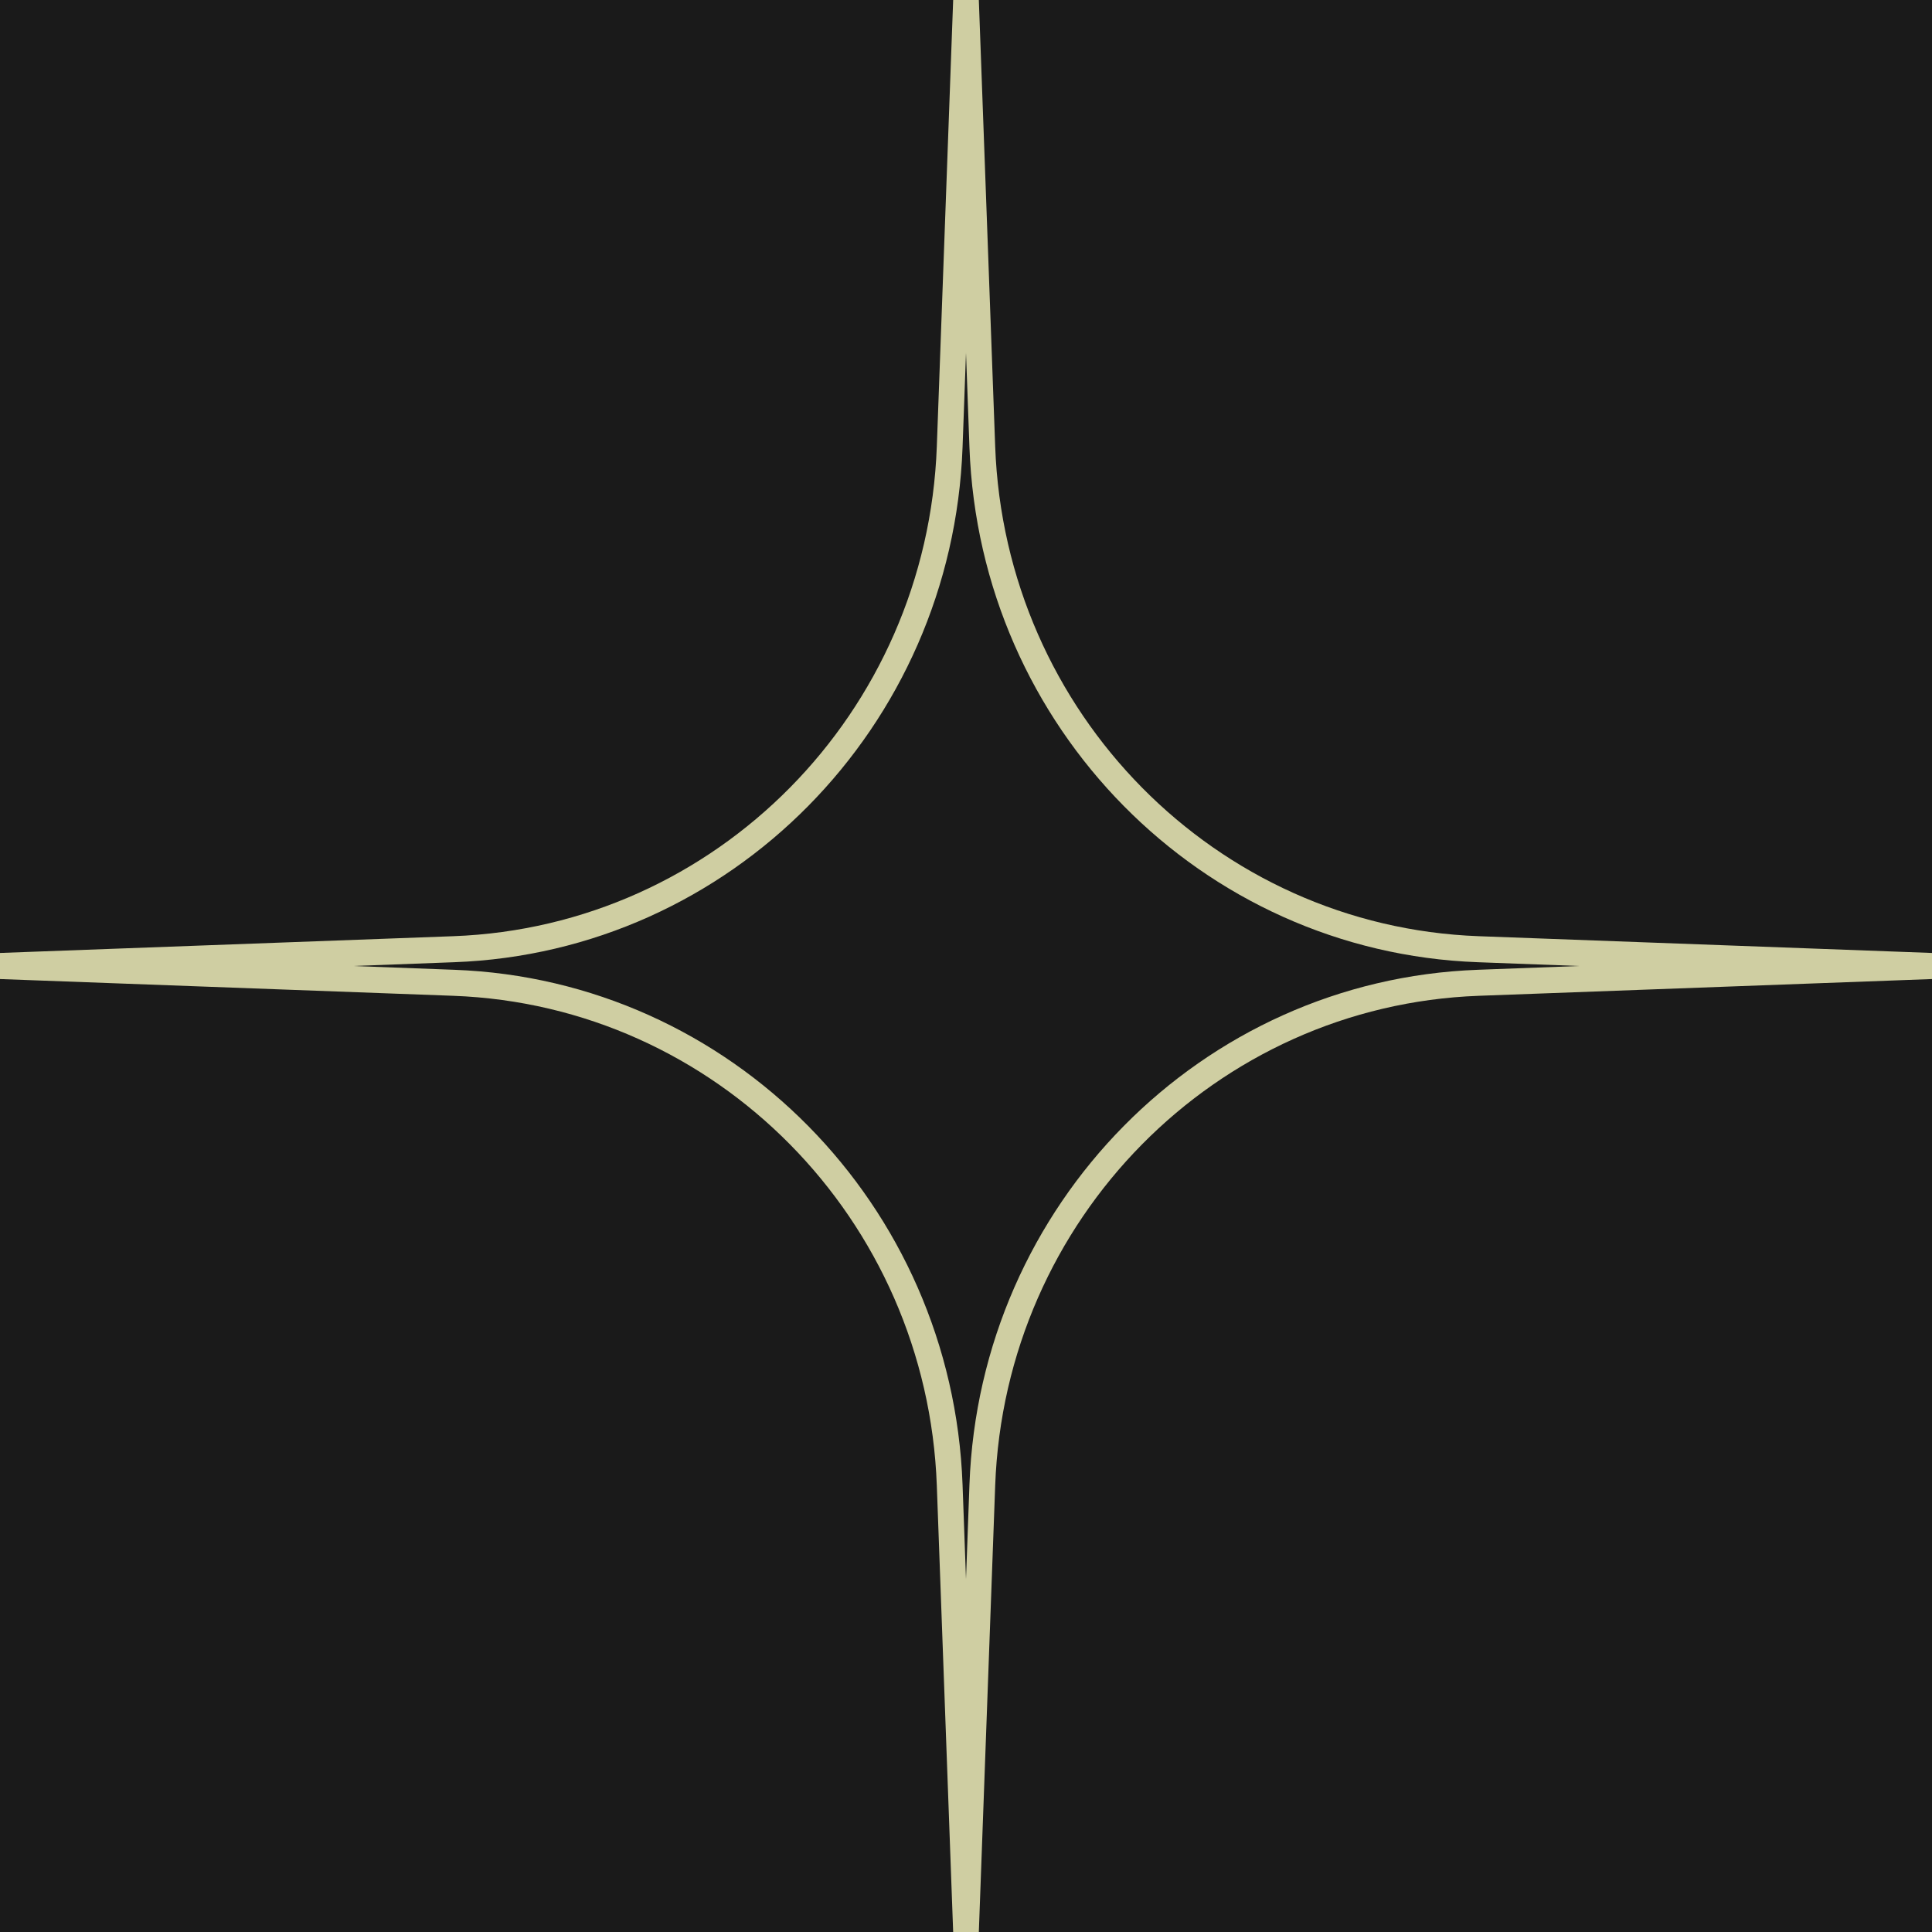 <svg width="28" height="28" viewBox="0 0 28 28" fill="none" xmlns="http://www.w3.org/2000/svg">
<rect width="28" height="28" fill="#1A1A1A"/>
<path fill-rule="evenodd" clip-rule="evenodd" d="M14 5.113L13.95 6.485C13.801 10.543 10.589 13.797 6.585 13.945L5.115 14L6.585 14.055C10.589 14.203 13.801 17.457 13.95 21.515L14 22.887L14.05 21.515C14.199 17.457 17.411 14.203 21.415 14.055L22.885 14L21.415 13.945C17.411 13.797 14.199 10.543 14.05 6.485L14 5.113ZM13.814 1.40886e-09L14.186 0L14.423 6.471C14.564 10.331 17.62 13.427 21.429 13.568L28 13.811V14.189L21.429 14.432C17.62 14.573 14.564 17.669 14.423 21.529L14.186 28H13.814L13.577 21.529C13.436 17.669 10.38 14.573 6.571 14.432L2.08515e-09 14.189L0 13.811L6.571 13.568C10.38 13.427 13.436 10.331 13.577 6.471L13.814 1.40886e-09Z" fill="#CFCEA2"/>
</svg>
